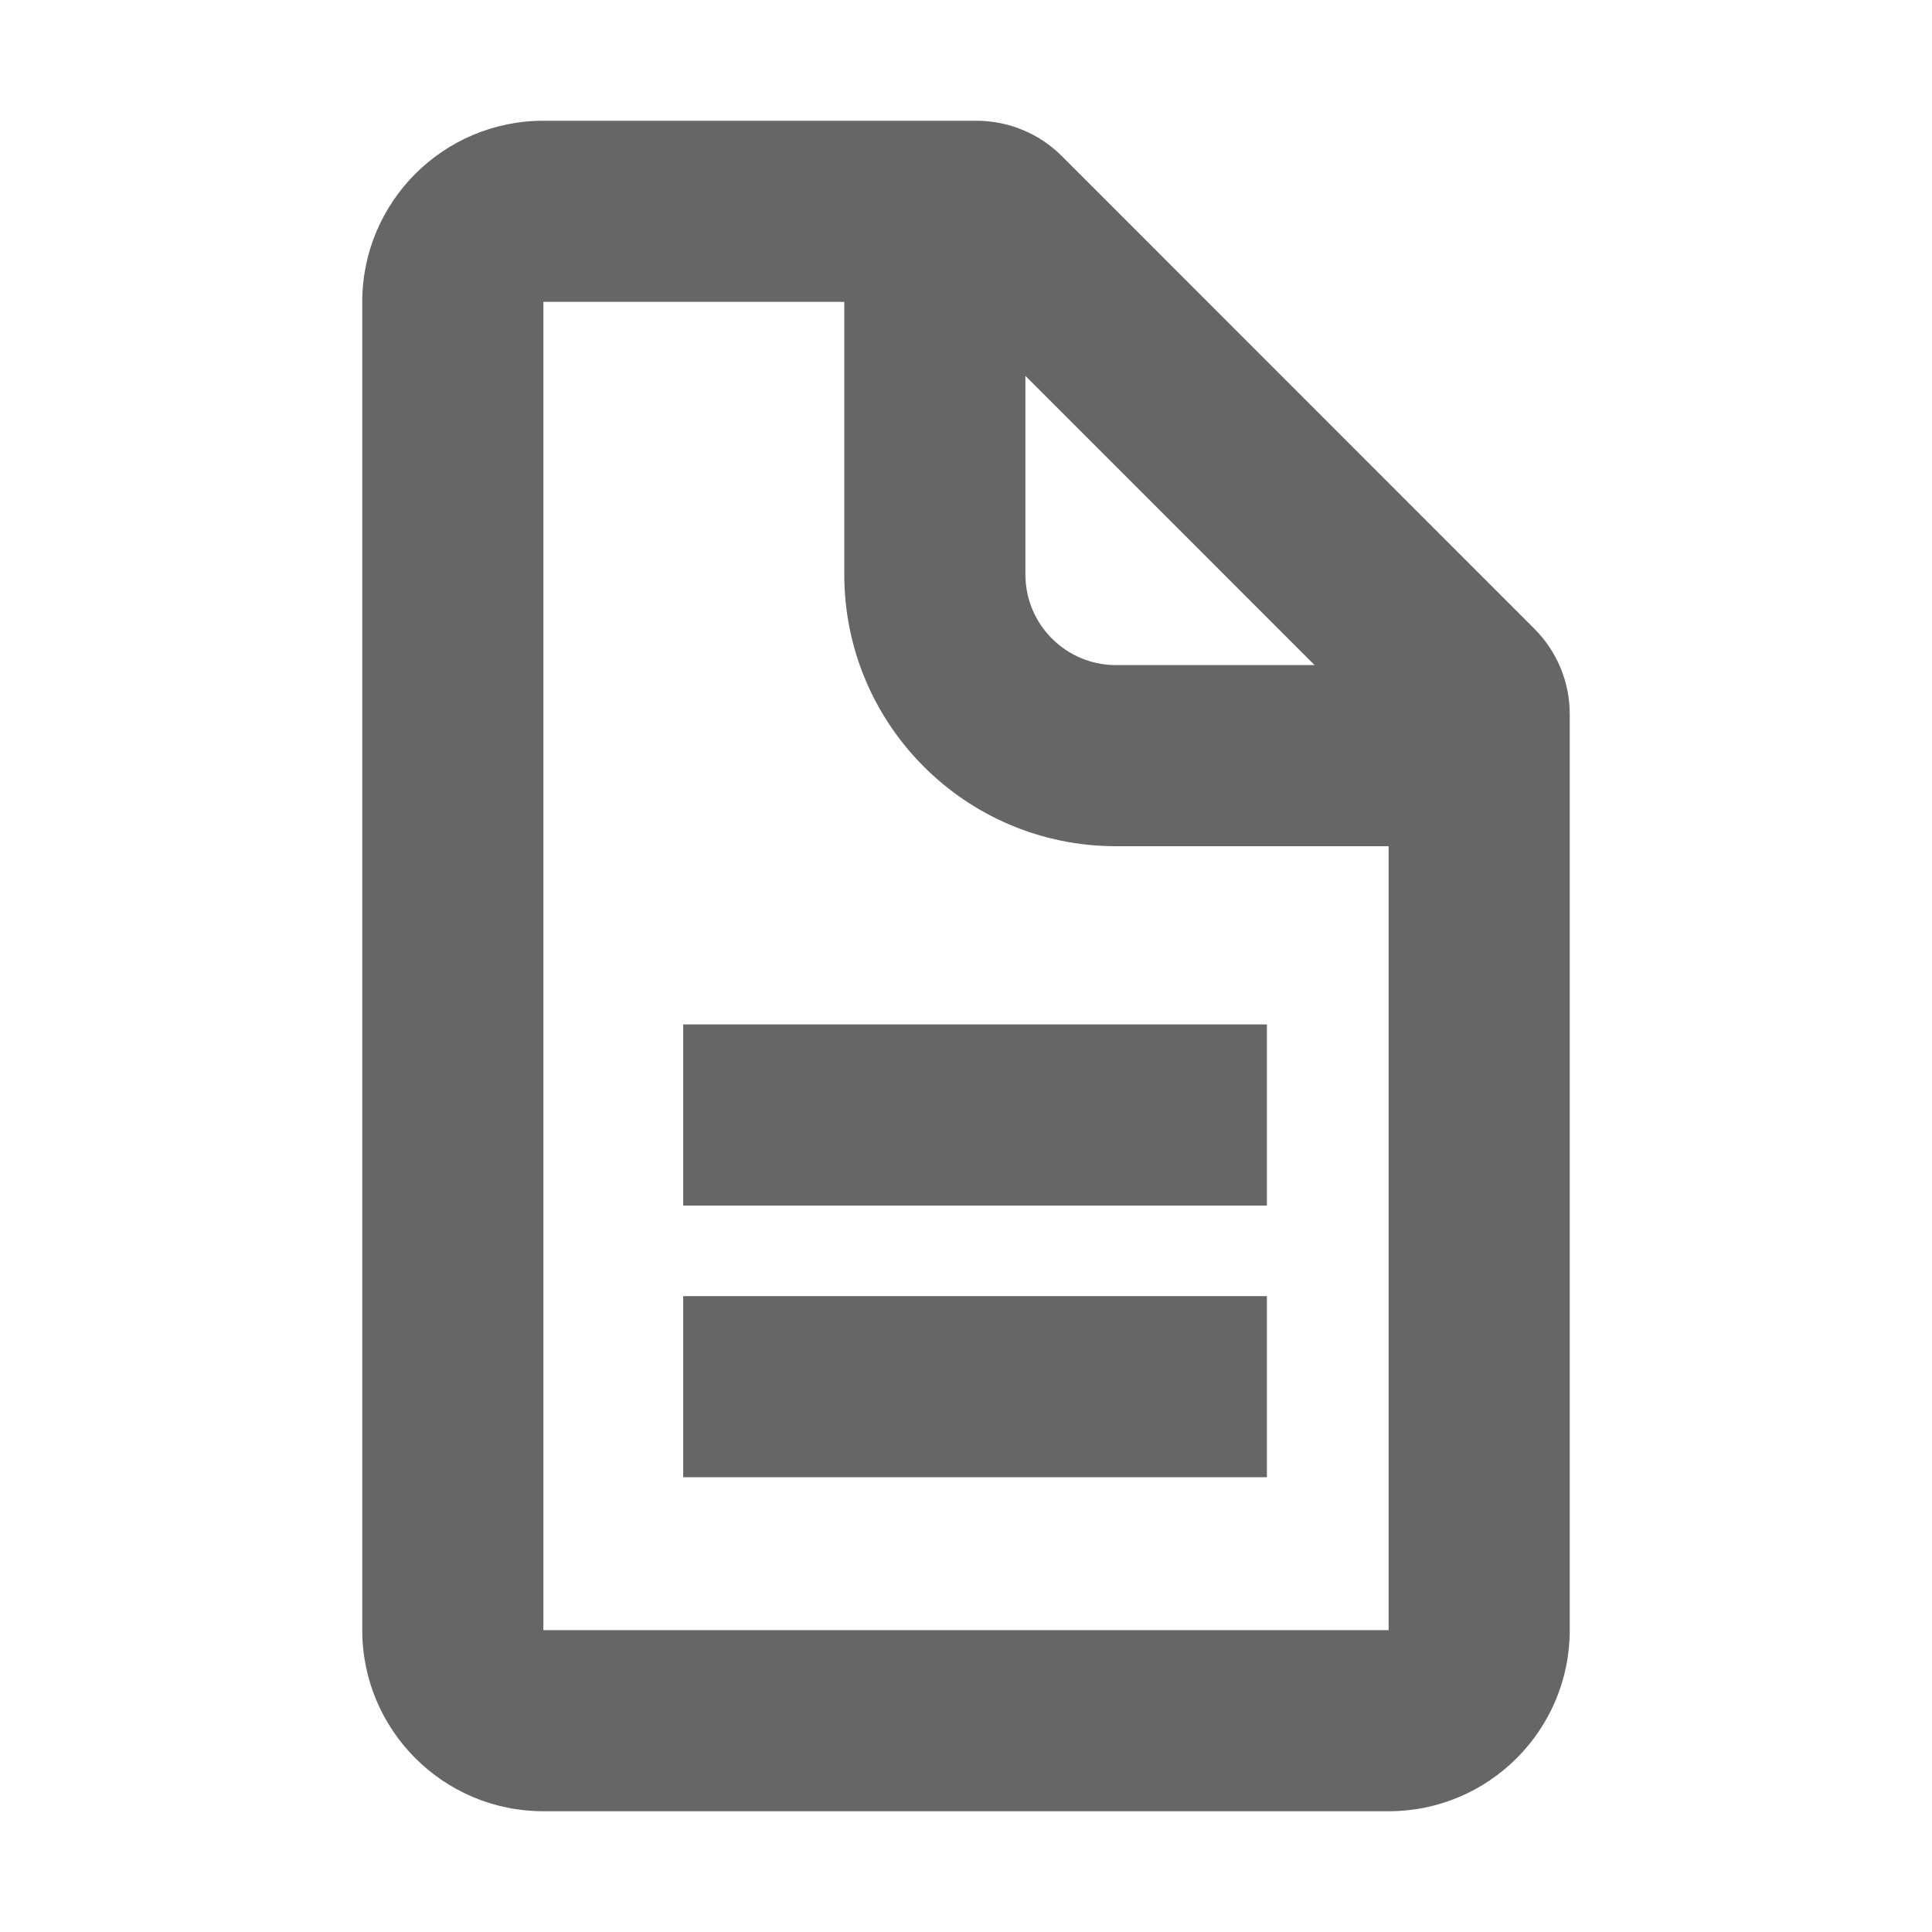 <svg xmlns="http://www.w3.org/2000/svg" width="16" height="16" viewBox="0 0 16 16" fill="none">
  <path fill-rule="evenodd" clip-rule="evenodd" d="M6.992 2.5H4.5V13.5H11.5V7.008H9.242C7.999 7.008 6.992 6.001 6.992 4.758V2.5ZM10.887 5.508L8.492 3.113V4.758C8.492 5.172 8.828 5.508 9.242 5.508H10.887ZM3 2.5C3 1.672 3.672 1 4.5 1H8.086C8.352 1 8.606 1.105 8.794 1.293L12.707 5.207C12.895 5.395 13 5.649 13 5.914V13.5C13 14.328 12.328 15 11.5 15H4.5C3.672 15 3 14.328 3 13.5V2.5ZM5.658 8.484H10.492V9.984H5.658V8.484ZM5.658 10.734V12.234H10.492V10.734H5.658Z" fill="#666"/>
</svg>